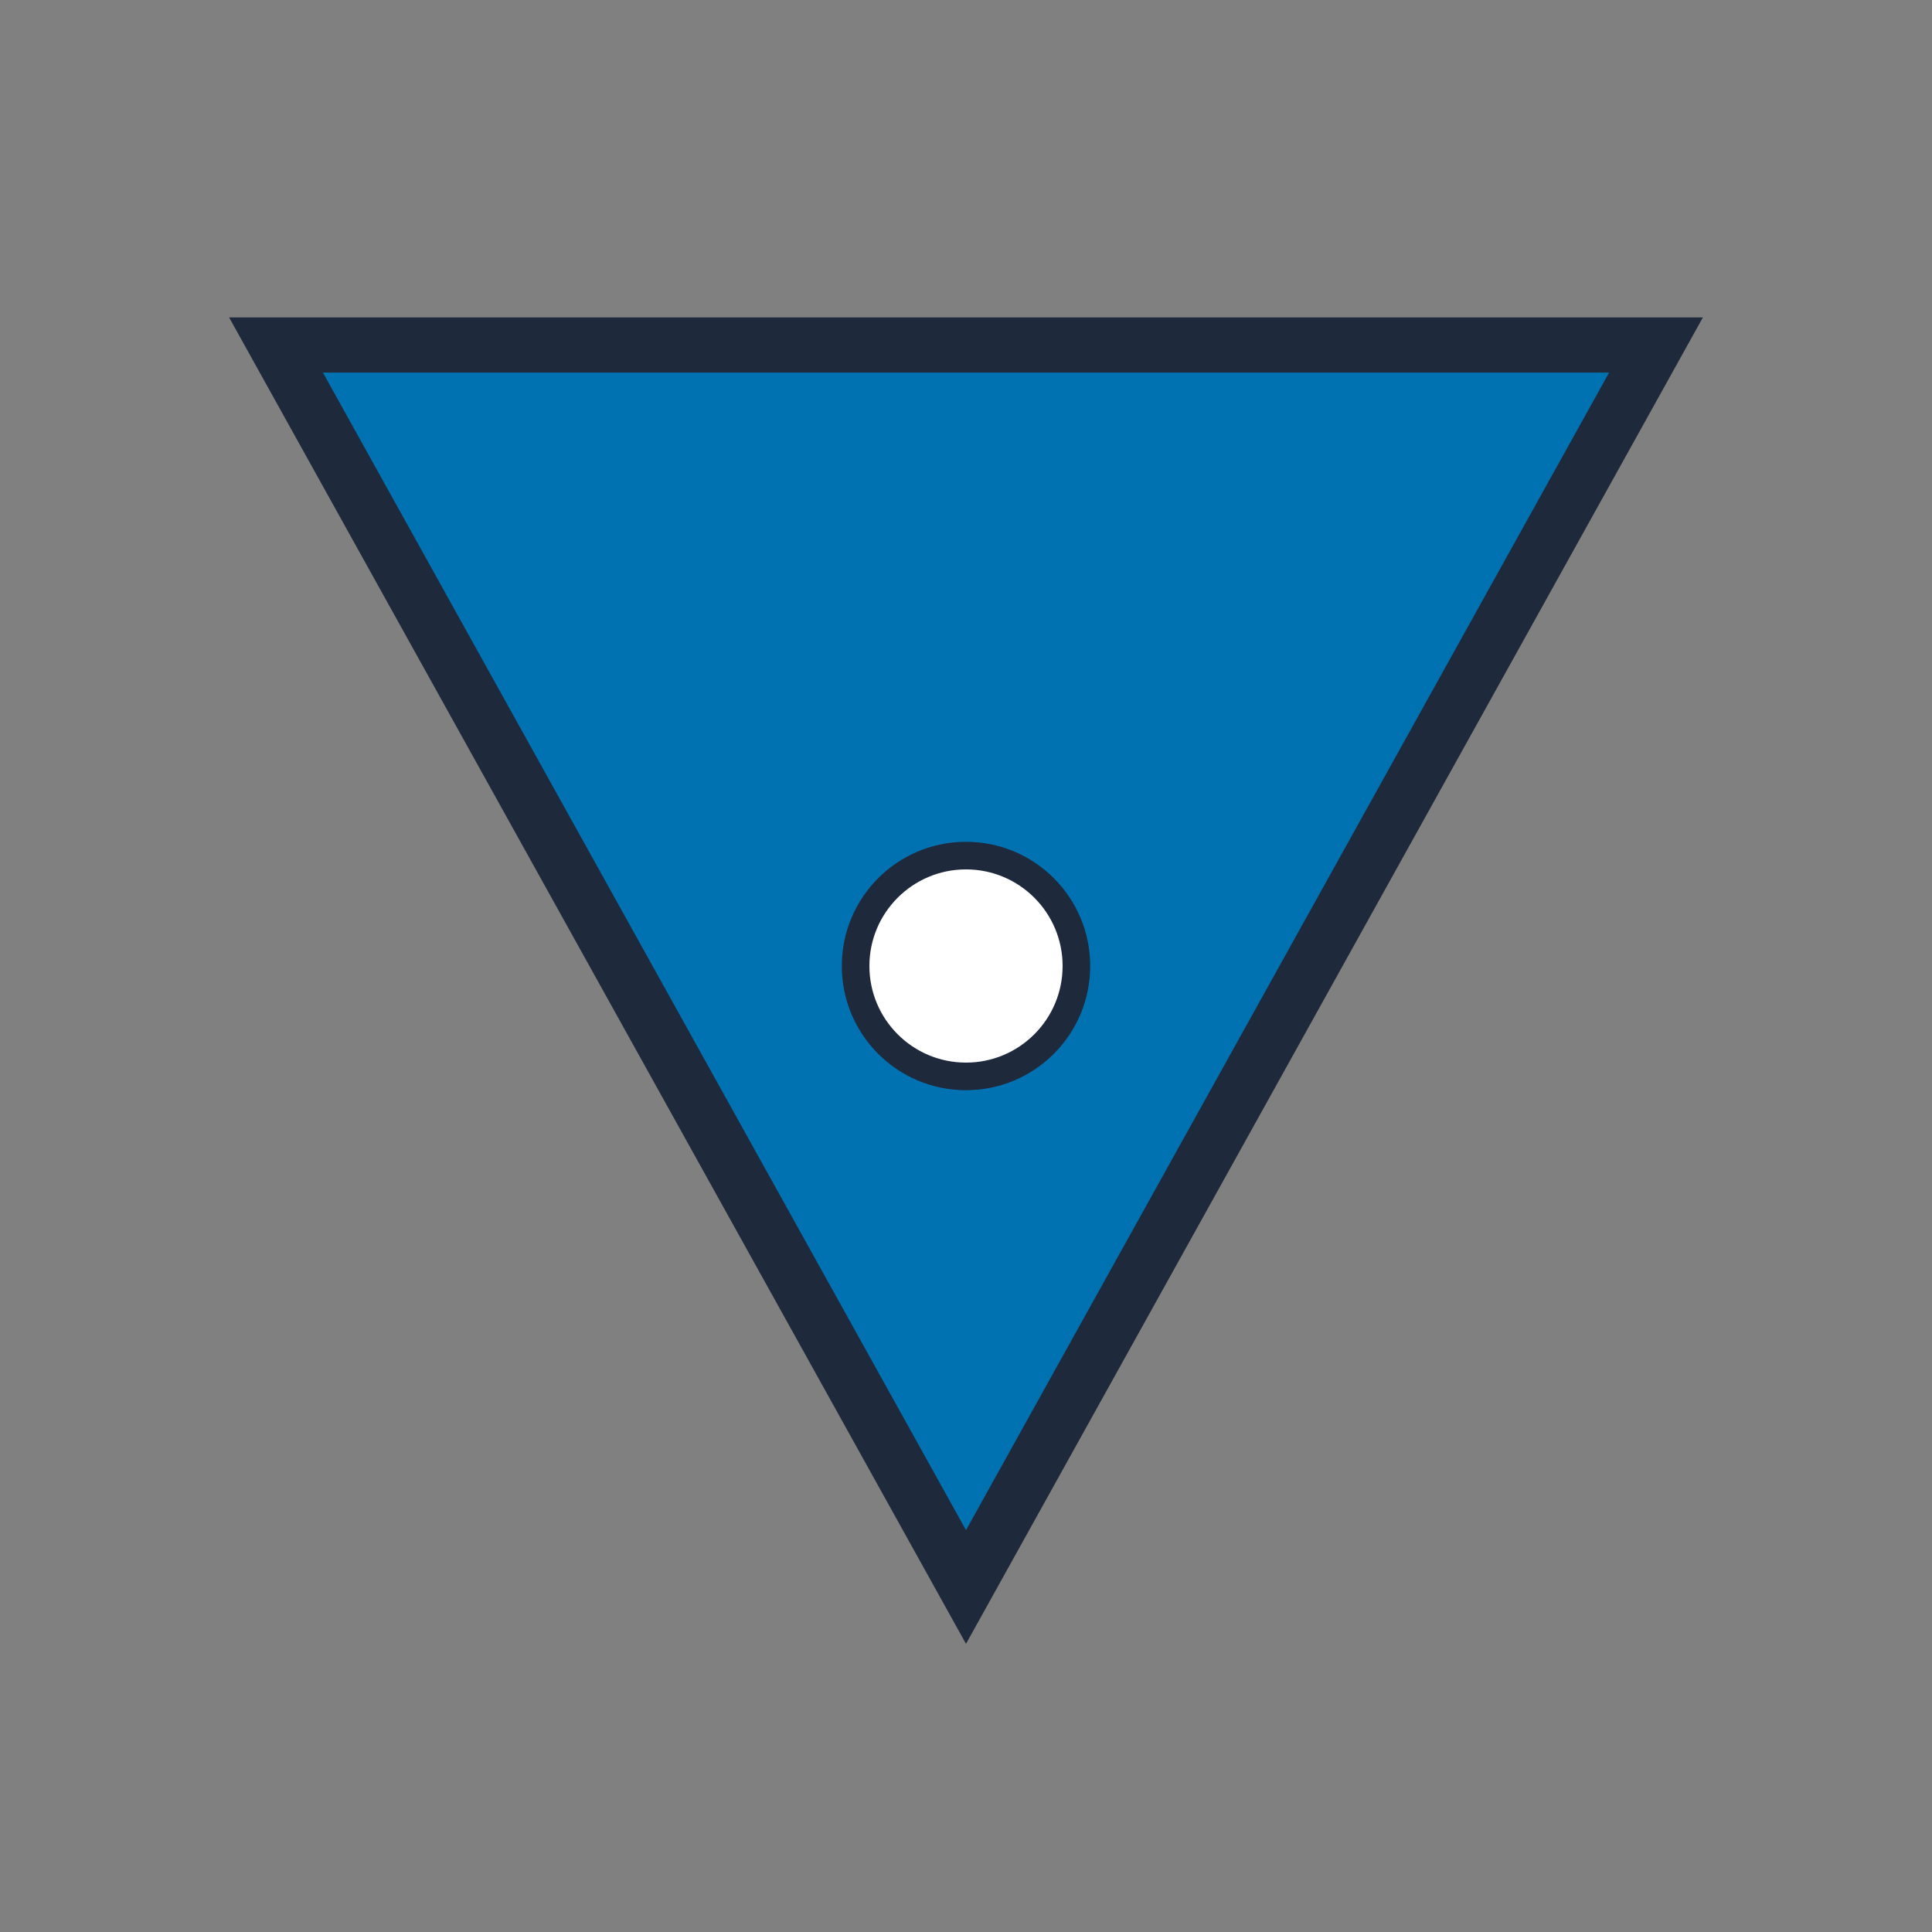 <?xml version="1.0" encoding="UTF-8"?>
<svg width="140" height="140" viewBox="0 0 140 140" xmlns="http://www.w3.org/2000/svg">
  <rect x="0" y="0" width="140" height="140" fill="#808080" stroke="none"/>
  <polygon points="20,25 120,25 70,115" fill="#0072B2" stroke="#1e293b" stroke-width="4"/>
  <circle cx="70" cy="70" r="8" fill="#ffffff" stroke="#1e293b" stroke-width="2"/>
</svg>